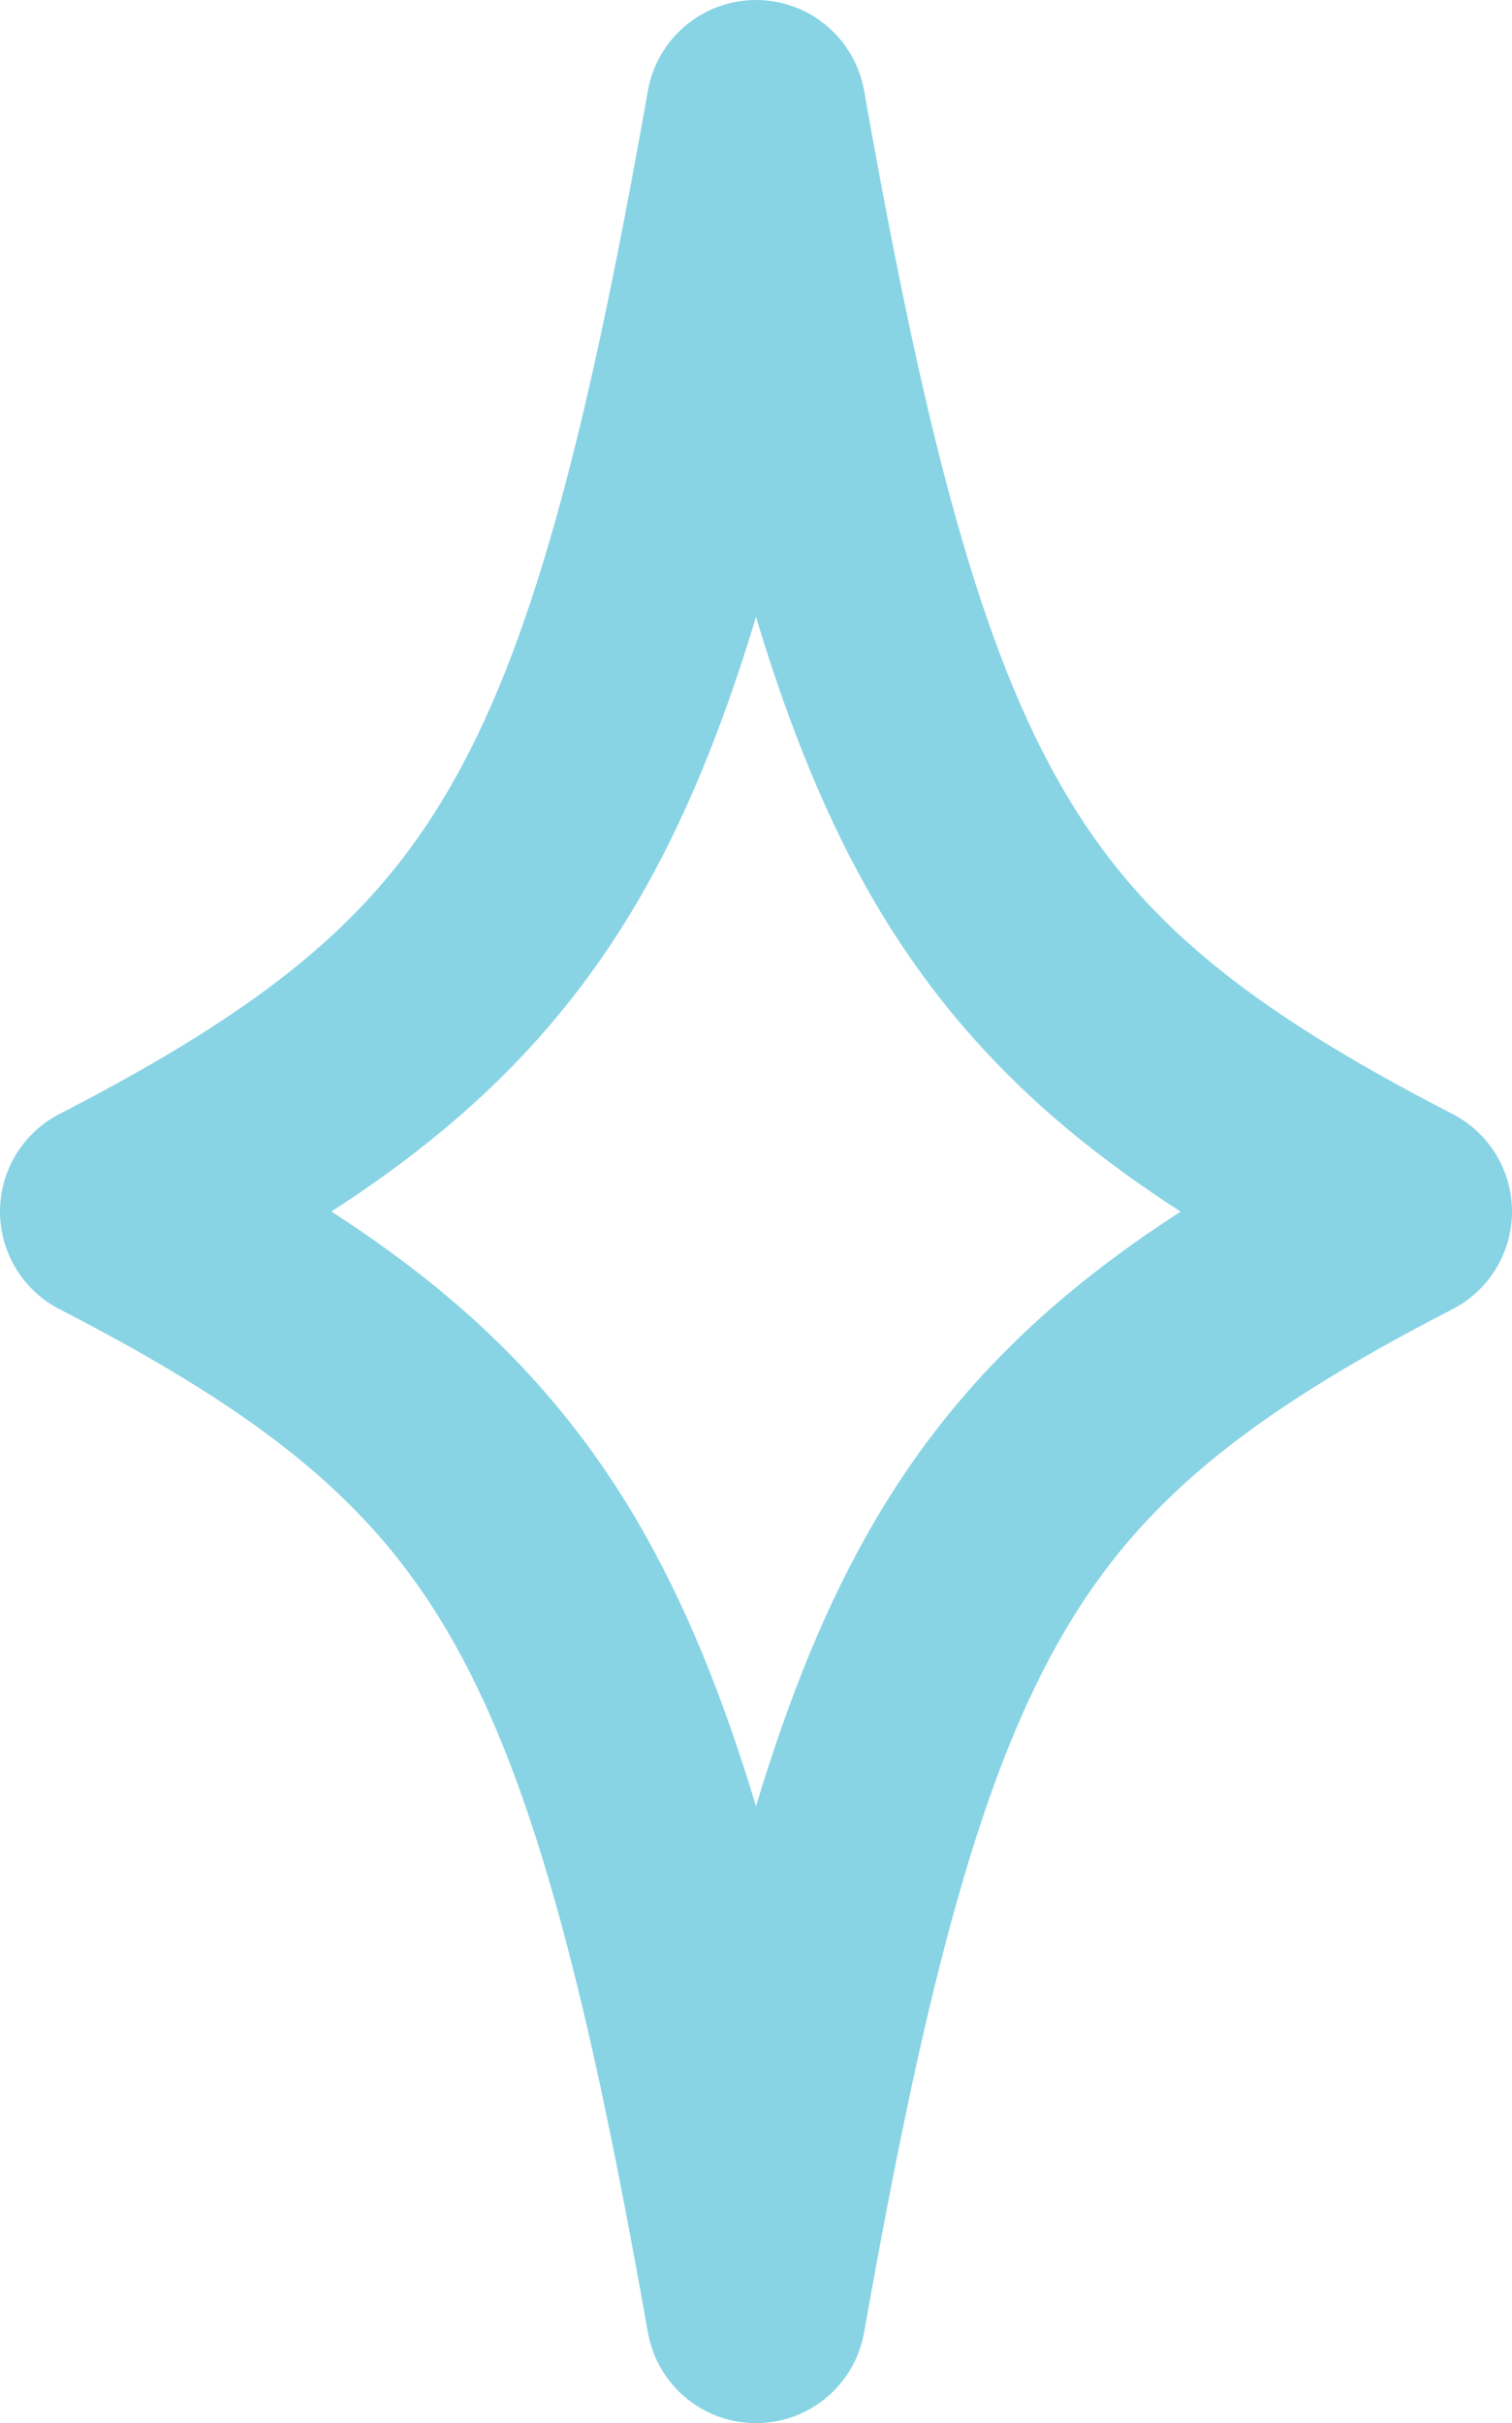 <?xml version="1.0" encoding="UTF-8"?><svg id="Layer_1" xmlns="http://www.w3.org/2000/svg" viewBox="0 0 639 1024"><path d="M319.5,1024c-22.496,0-41.75-16.145-45.675-38.302-14.226-80.295-26.348-136.558-39.306-182.428-13.541-47.932-27.958-84.083-45.372-113.771-31.738-54.108-76.184-91.034-163.99-136.245-15.448-7.954-25.156-23.875-25.156-41.253s9.709-33.299,25.156-41.253c87.806-45.211,132.252-82.138,163.991-136.246,17.414-29.687,31.831-65.839,45.372-113.771,12.958-45.87,25.081-102.133,39.306-182.428,3.925-22.157,23.179-38.302,45.675-38.302s41.75,16.146,45.676,38.302c14.225,80.295,26.347,136.558,39.306,182.428,13.54,47.932,27.958,84.083,45.371,113.771,31.739,54.108,76.185,91.035,163.991,136.246,15.447,7.954,25.156,23.875,25.156,41.253s-9.709,33.299-25.156,41.253c-87.806,45.211-132.252,82.137-163.991,136.245-17.413,29.688-31.831,65.839-45.371,113.771-12.958,45.87-25.081,102.133-39.306,182.428-3.926,22.157-23.18,38.302-45.676,38.302ZM140.044,511.986c16.87,10.881,31.748,21.688,45.434,32.925,34.294,28.156,61.668,60.09,83.687,97.628,20.205,34.445,36.367,74.353,50.335,120.755,13.969-46.402,30.13-86.31,50.335-120.755,33.285-56.744,76.415-96.463,129.121-130.526-16.87-10.881-31.748-21.689-45.435-32.925-34.294-28.156-61.668-60.09-83.686-97.627-20.206-34.446-36.367-74.354-50.335-120.756-13.969,46.402-30.13,86.31-50.335,120.756-33.284,56.743-76.415,96.462-129.121,130.525Z" style="fill:#88d4e5; stroke-width:0px;"/></svg>